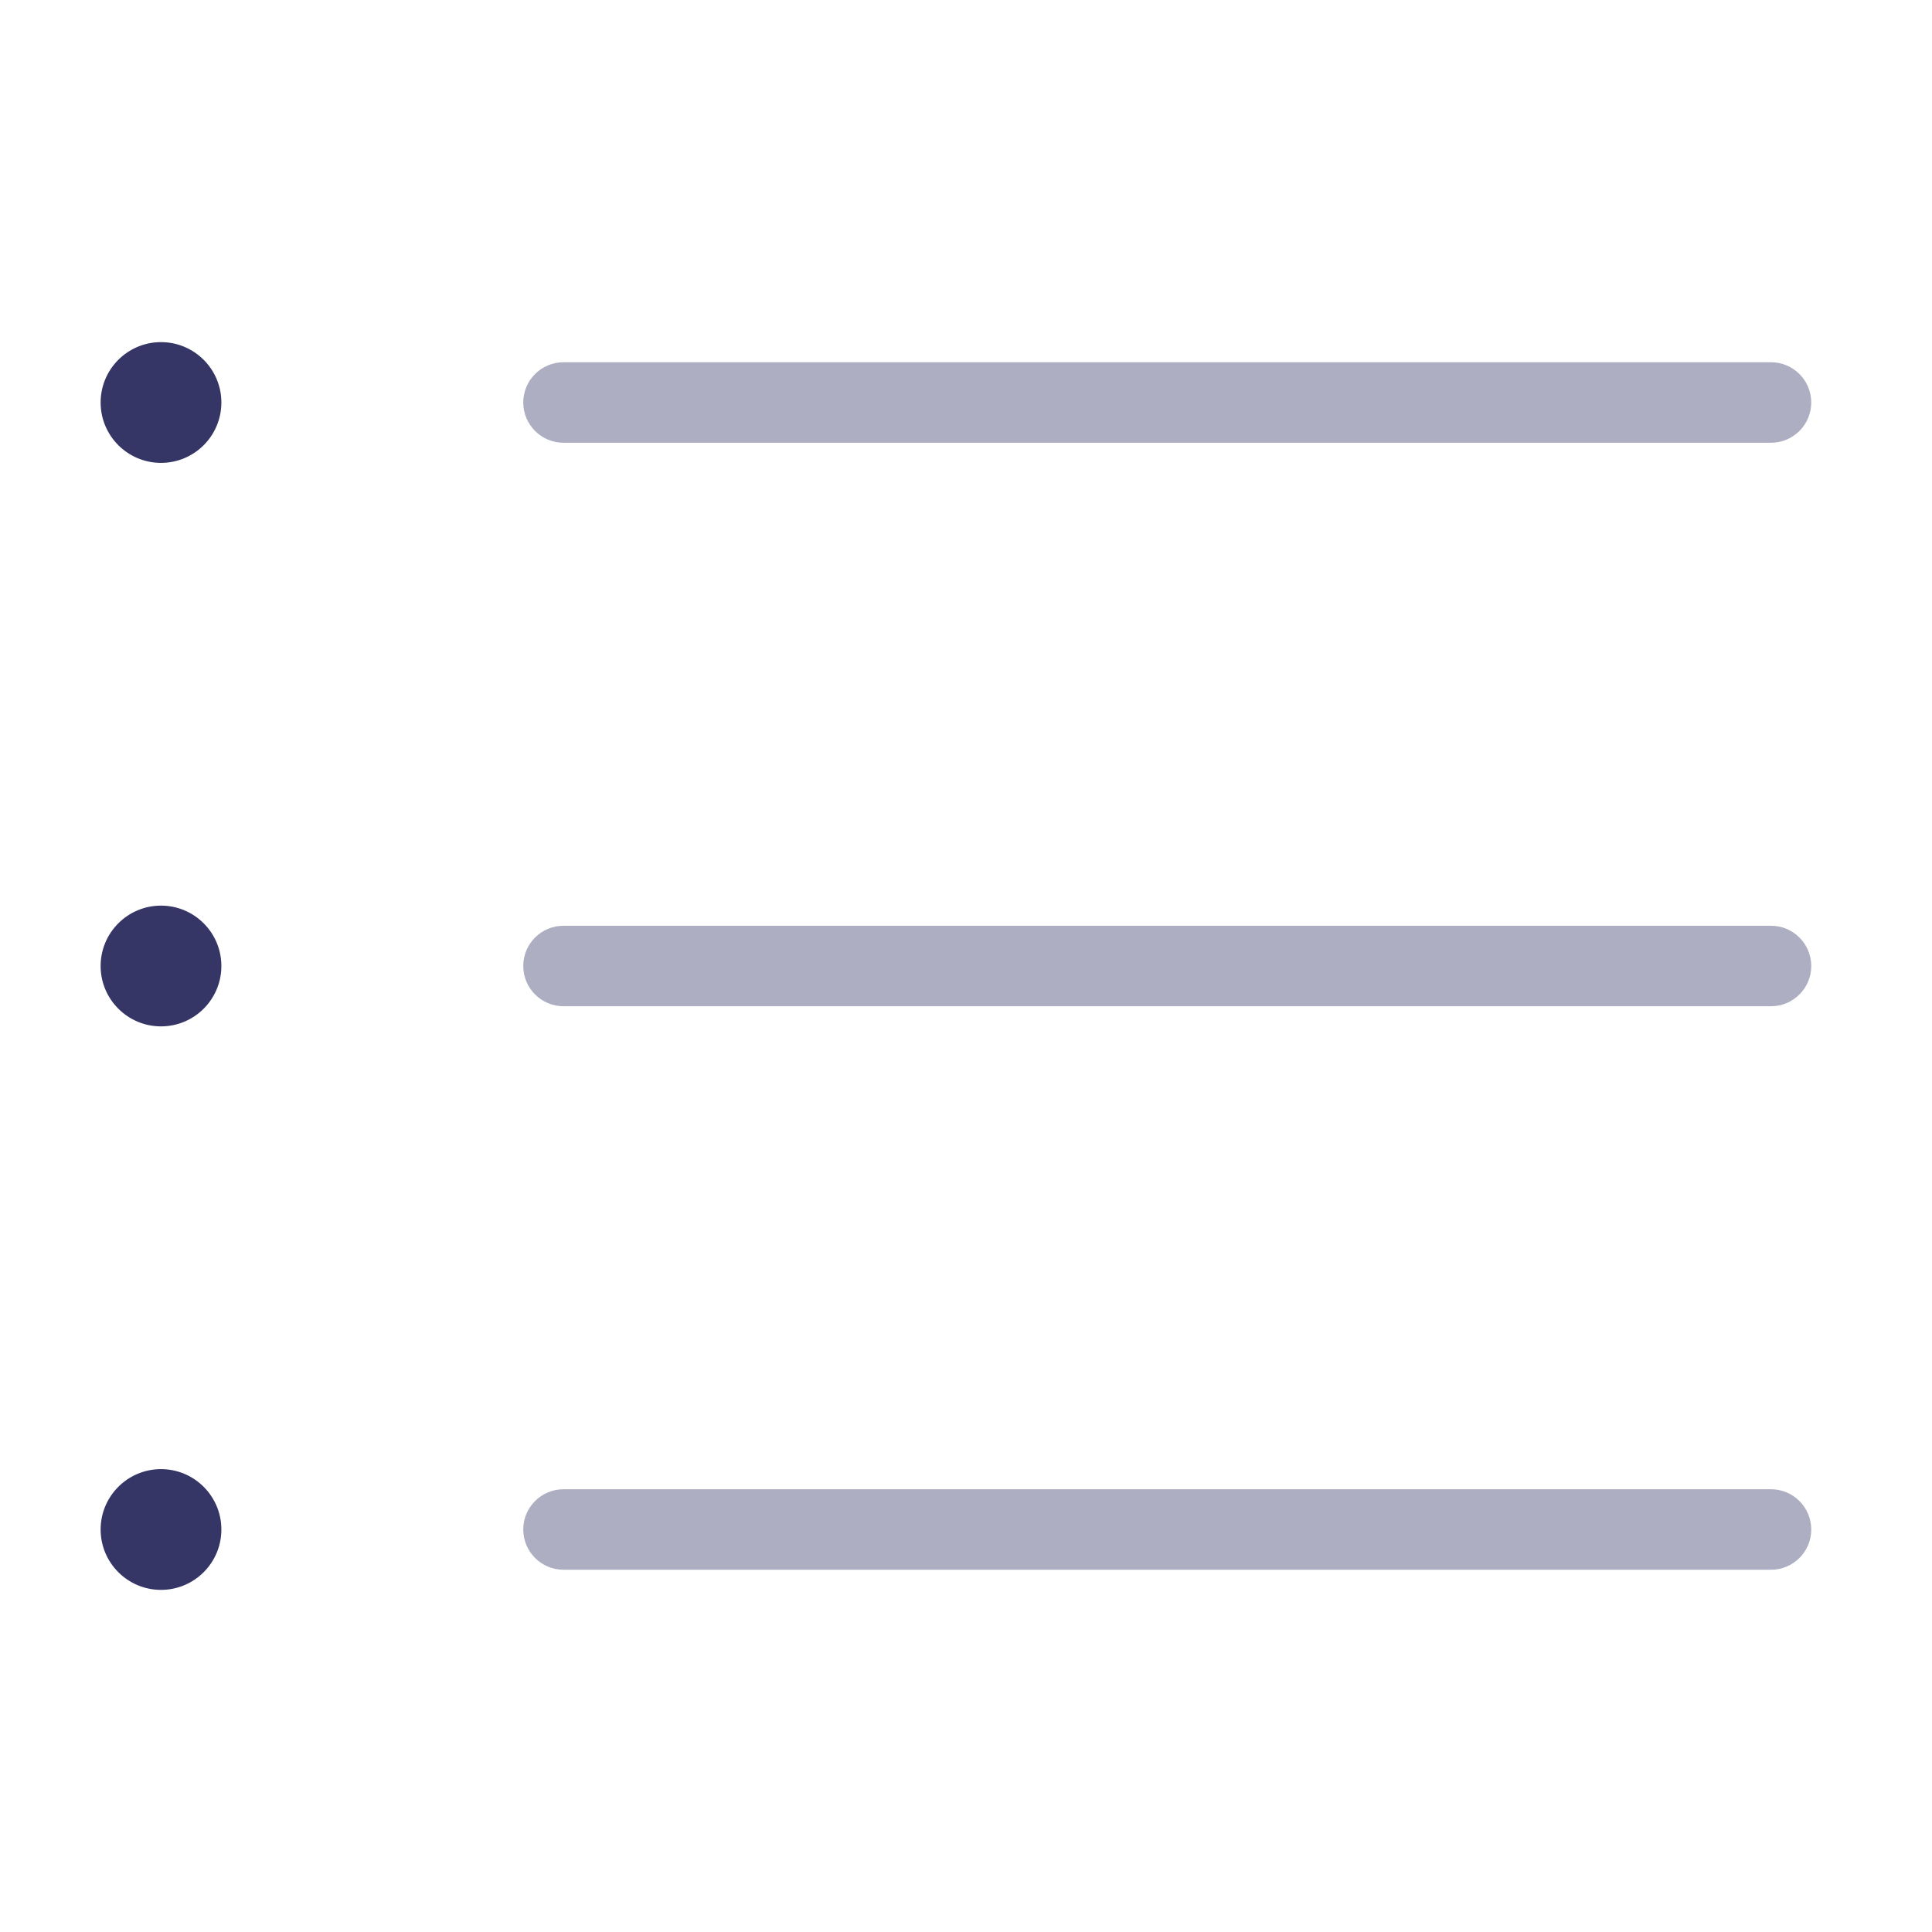 <svg width="24" height="24" viewBox="0 0 24 24" fill="none" xmlns="http://www.w3.org/2000/svg">
<g opacity="0.4">
<path d="M6.5 5C6.5 4.724 6.724 4.5 7 4.5H22C22.276 4.5 22.5 4.724 22.5 5C22.5 5.276 22.276 5.5 22 5.5H7C6.724 5.5 6.5 5.276 6.5 5Z" fill="#353566"/>
<path d="M6.5 12C6.5 11.724 6.724 11.5 7 11.5H22C22.276 11.5 22.5 11.724 22.5 12C22.5 12.276 22.276 12.5 22 12.5H7C6.724 12.5 6.5 12.276 6.5 12Z" fill="#353566"/>
<path d="M7 18.5C6.724 18.5 6.5 18.724 6.5 19C6.5 19.276 6.724 19.5 7 19.5H22C22.276 19.5 22.5 19.276 22.5 19C22.5 18.724 22.276 18.5 22 18.5H7Z" fill="#353566"/>
</g>
<path d="M1.25 5C1.25 4.586 1.586 4.25 2 4.25C2.414 4.25 2.75 4.586 2.75 5C2.75 5.414 2.414 5.75 2 5.75C1.586 5.75 1.25 5.414 1.25 5Z" fill="#353566"/>
<path d="M1.25 12C1.25 11.586 1.586 11.25 2 11.25C2.414 11.25 2.75 11.586 2.75 12C2.75 12.414 2.414 12.75 2 12.75C1.586 12.75 1.25 12.414 1.25 12Z" fill="#353566"/>
<path d="M2 18.25C1.586 18.25 1.25 18.586 1.25 19C1.25 19.414 1.586 19.75 2 19.75C2.414 19.75 2.75 19.414 2.75 19C2.75 18.586 2.414 18.25 2 18.25Z" fill="#353566"/>
</svg>
